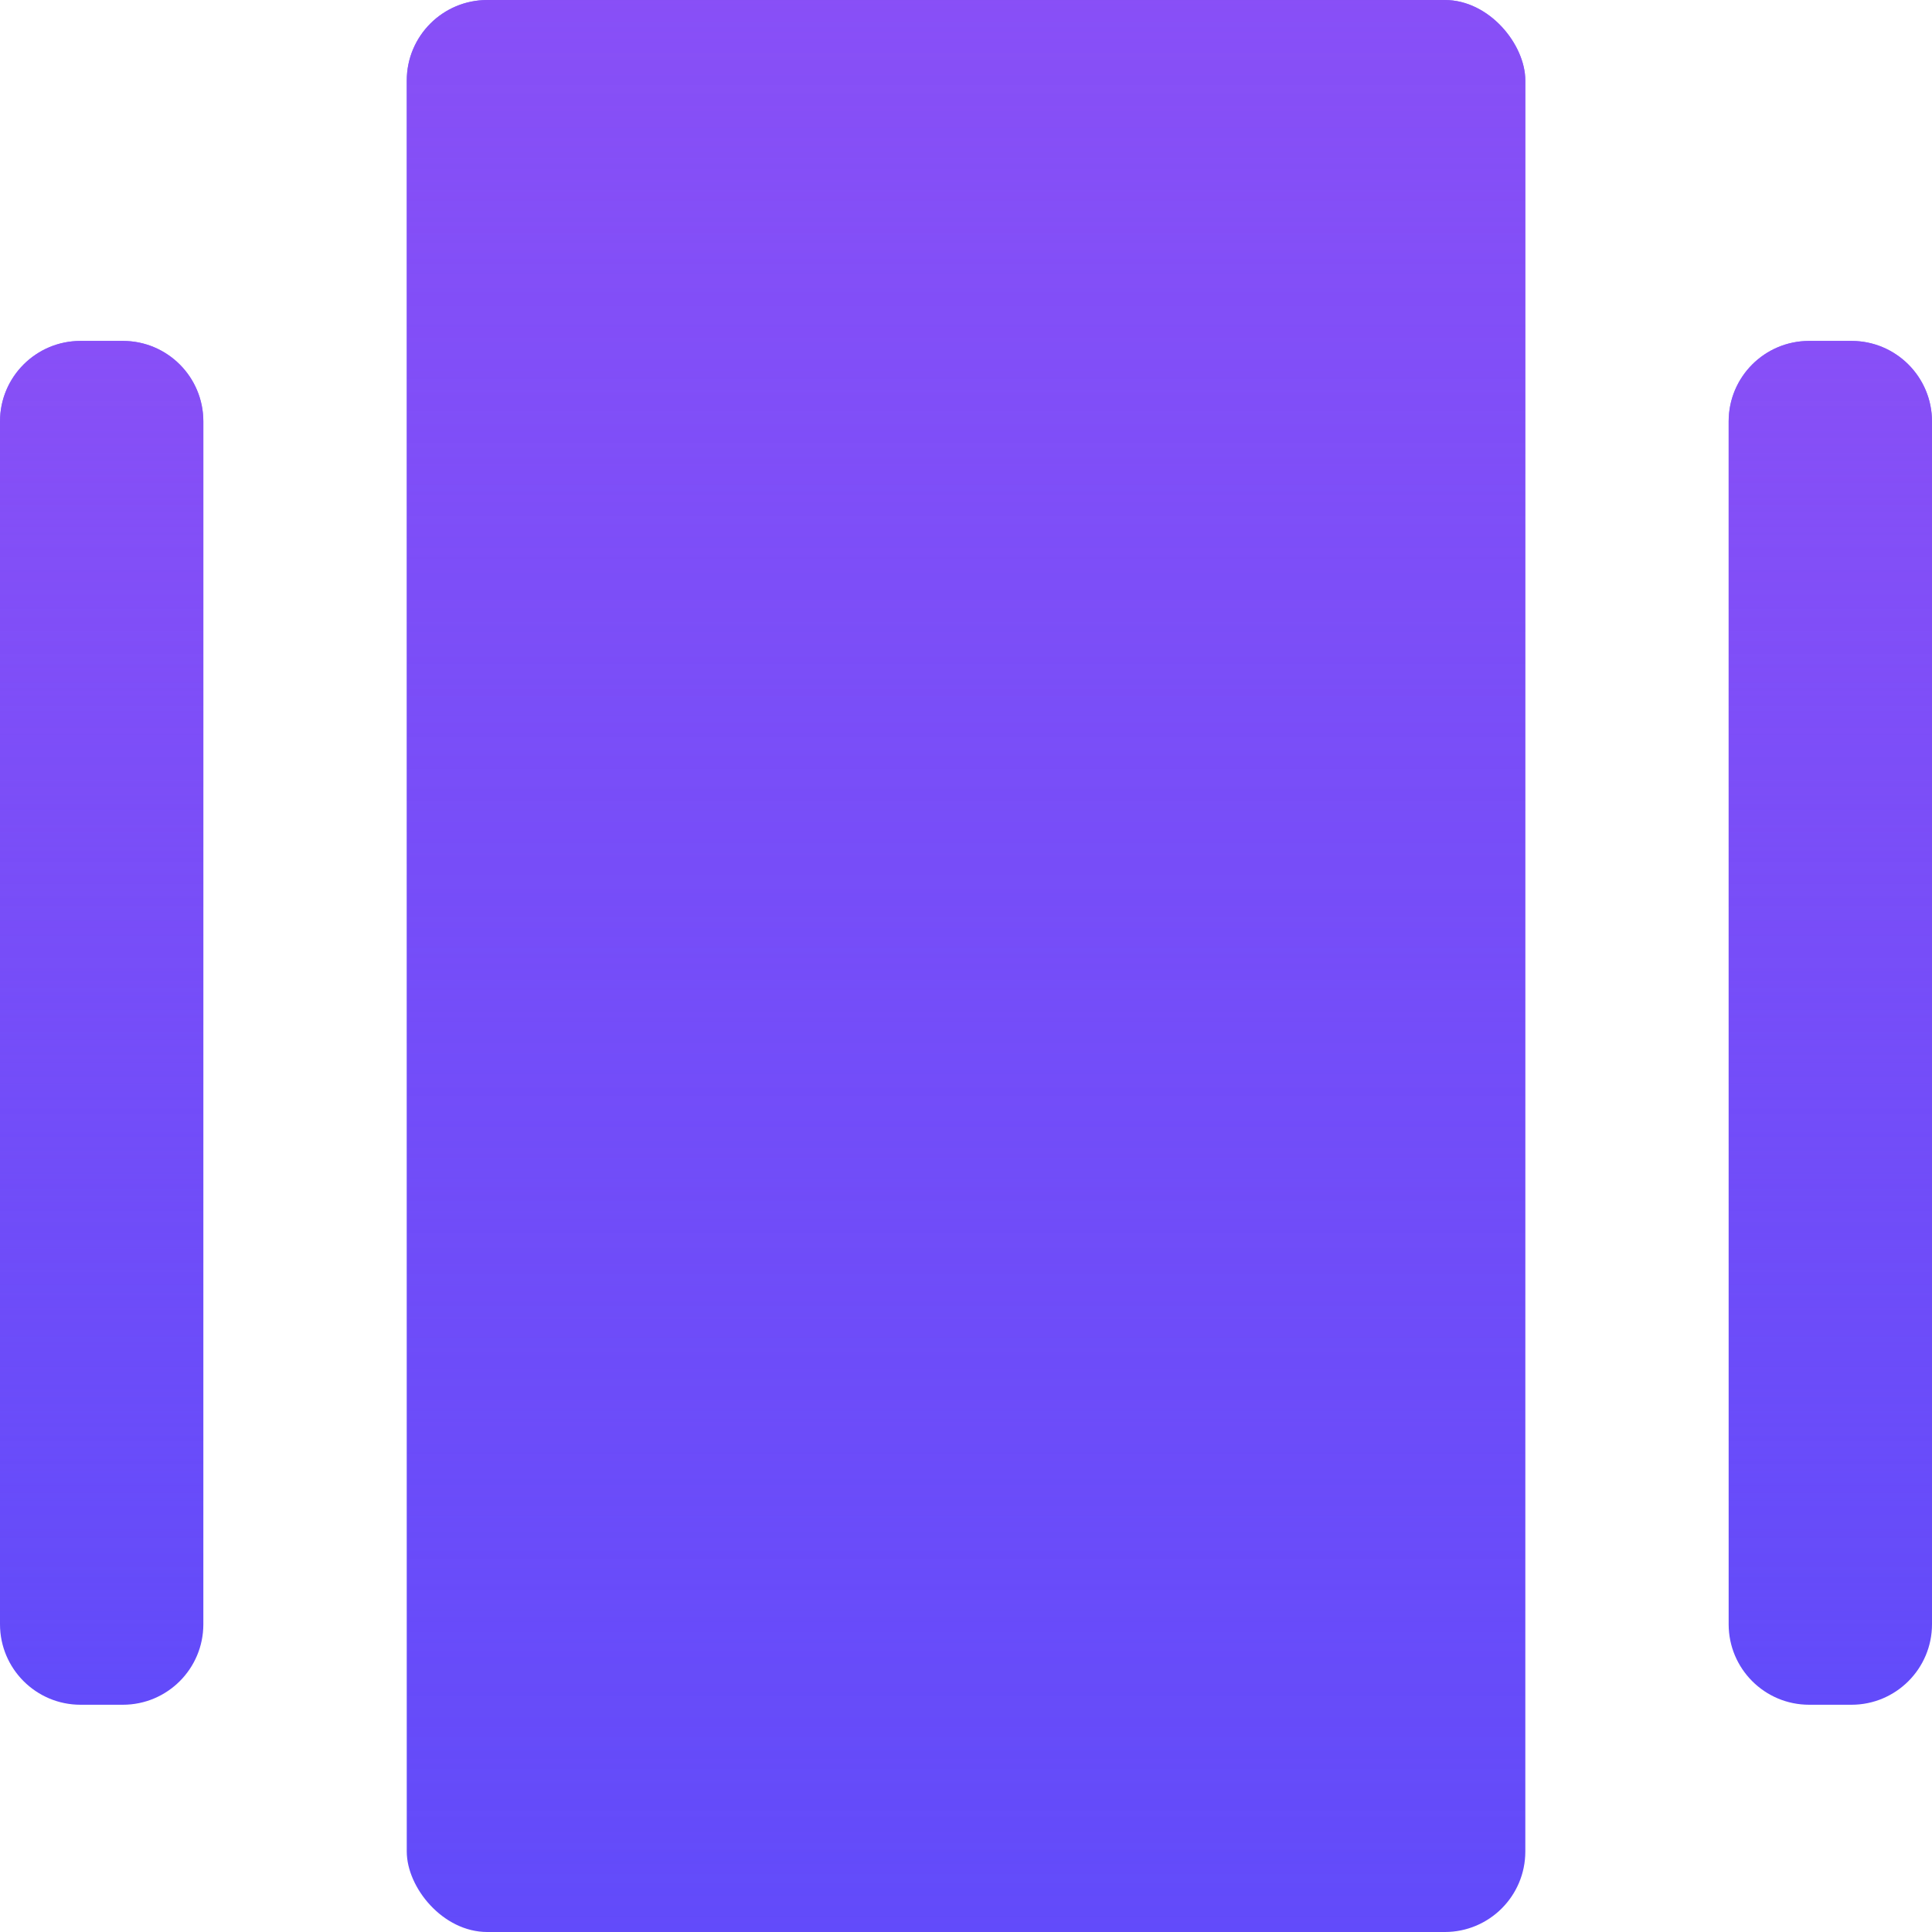 <svg width="24" height="24" viewBox="0 0 24 24" fill="none" xmlns="http://www.w3.org/2000/svg">
<rect x="5.053" width="13.895" height="24" rx="1" fill="#4D34FA" fill-opacity="0.88"/>
<rect x="5.053" width="13.895" height="24" rx="1" fill="url(#paint0_linear_47_161)" fill-opacity="0.72"/>
<path d="M21.474 5.235C21.474 4.683 21.921 4.235 22.474 4.235H23C23.552 4.235 24 4.683 24 5.235V20.177C24 20.729 23.552 21.177 23 21.177H22.474C21.921 21.177 21.474 20.729 21.474 20.177V5.235Z" fill="#4D34FA" fill-opacity="0.88"/>
<path d="M21.474 5.235C21.474 4.683 21.921 4.235 22.474 4.235H23C23.552 4.235 24 4.683 24 5.235V20.177C24 20.729 23.552 21.177 23 21.177H22.474C21.921 21.177 21.474 20.729 21.474 20.177V5.235Z" fill="url(#paint1_linear_47_161)" fill-opacity="0.72"/>
<path d="M0 5.235C0 4.683 0.448 4.235 1 4.235H1.526C2.079 4.235 2.526 4.683 2.526 5.235V20.177C2.526 20.729 2.079 21.177 1.526 21.177H1C0.448 21.177 0 20.729 0 20.177V5.235Z" fill="#4D34FA" fill-opacity="0.88"/>
<path d="M0 5.235C0 4.683 0.448 4.235 1 4.235H1.526C2.079 4.235 2.526 4.683 2.526 5.235V20.177C2.526 20.729 2.079 21.177 1.526 21.177H1C0.448 21.177 0 20.729 0 20.177V5.235Z" fill="url(#paint2_linear_47_161)" fill-opacity="0.72"/>
<defs>
<linearGradient id="paint0_linear_47_161" x1="12" y1="0" x2="12" y2="24" gradientUnits="userSpaceOnUse">
<stop stop-color="#9751F5"/>
<stop offset="1" stop-color="#9751F5" stop-opacity="0"/>
</linearGradient>
<linearGradient id="paint1_linear_47_161" x1="22.737" y1="4.235" x2="22.737" y2="21.177" gradientUnits="userSpaceOnUse">
<stop stop-color="#9751F5"/>
<stop offset="1" stop-color="#9751F5" stop-opacity="0"/>
</linearGradient>
<linearGradient id="paint2_linear_47_161" x1="1.263" y1="4.235" x2="1.263" y2="21.177" gradientUnits="userSpaceOnUse">
<stop stop-color="#9751F5"/>
<stop offset="1" stop-color="#9751F5" stop-opacity="0"/>
</linearGradient>
</defs>
</svg>
